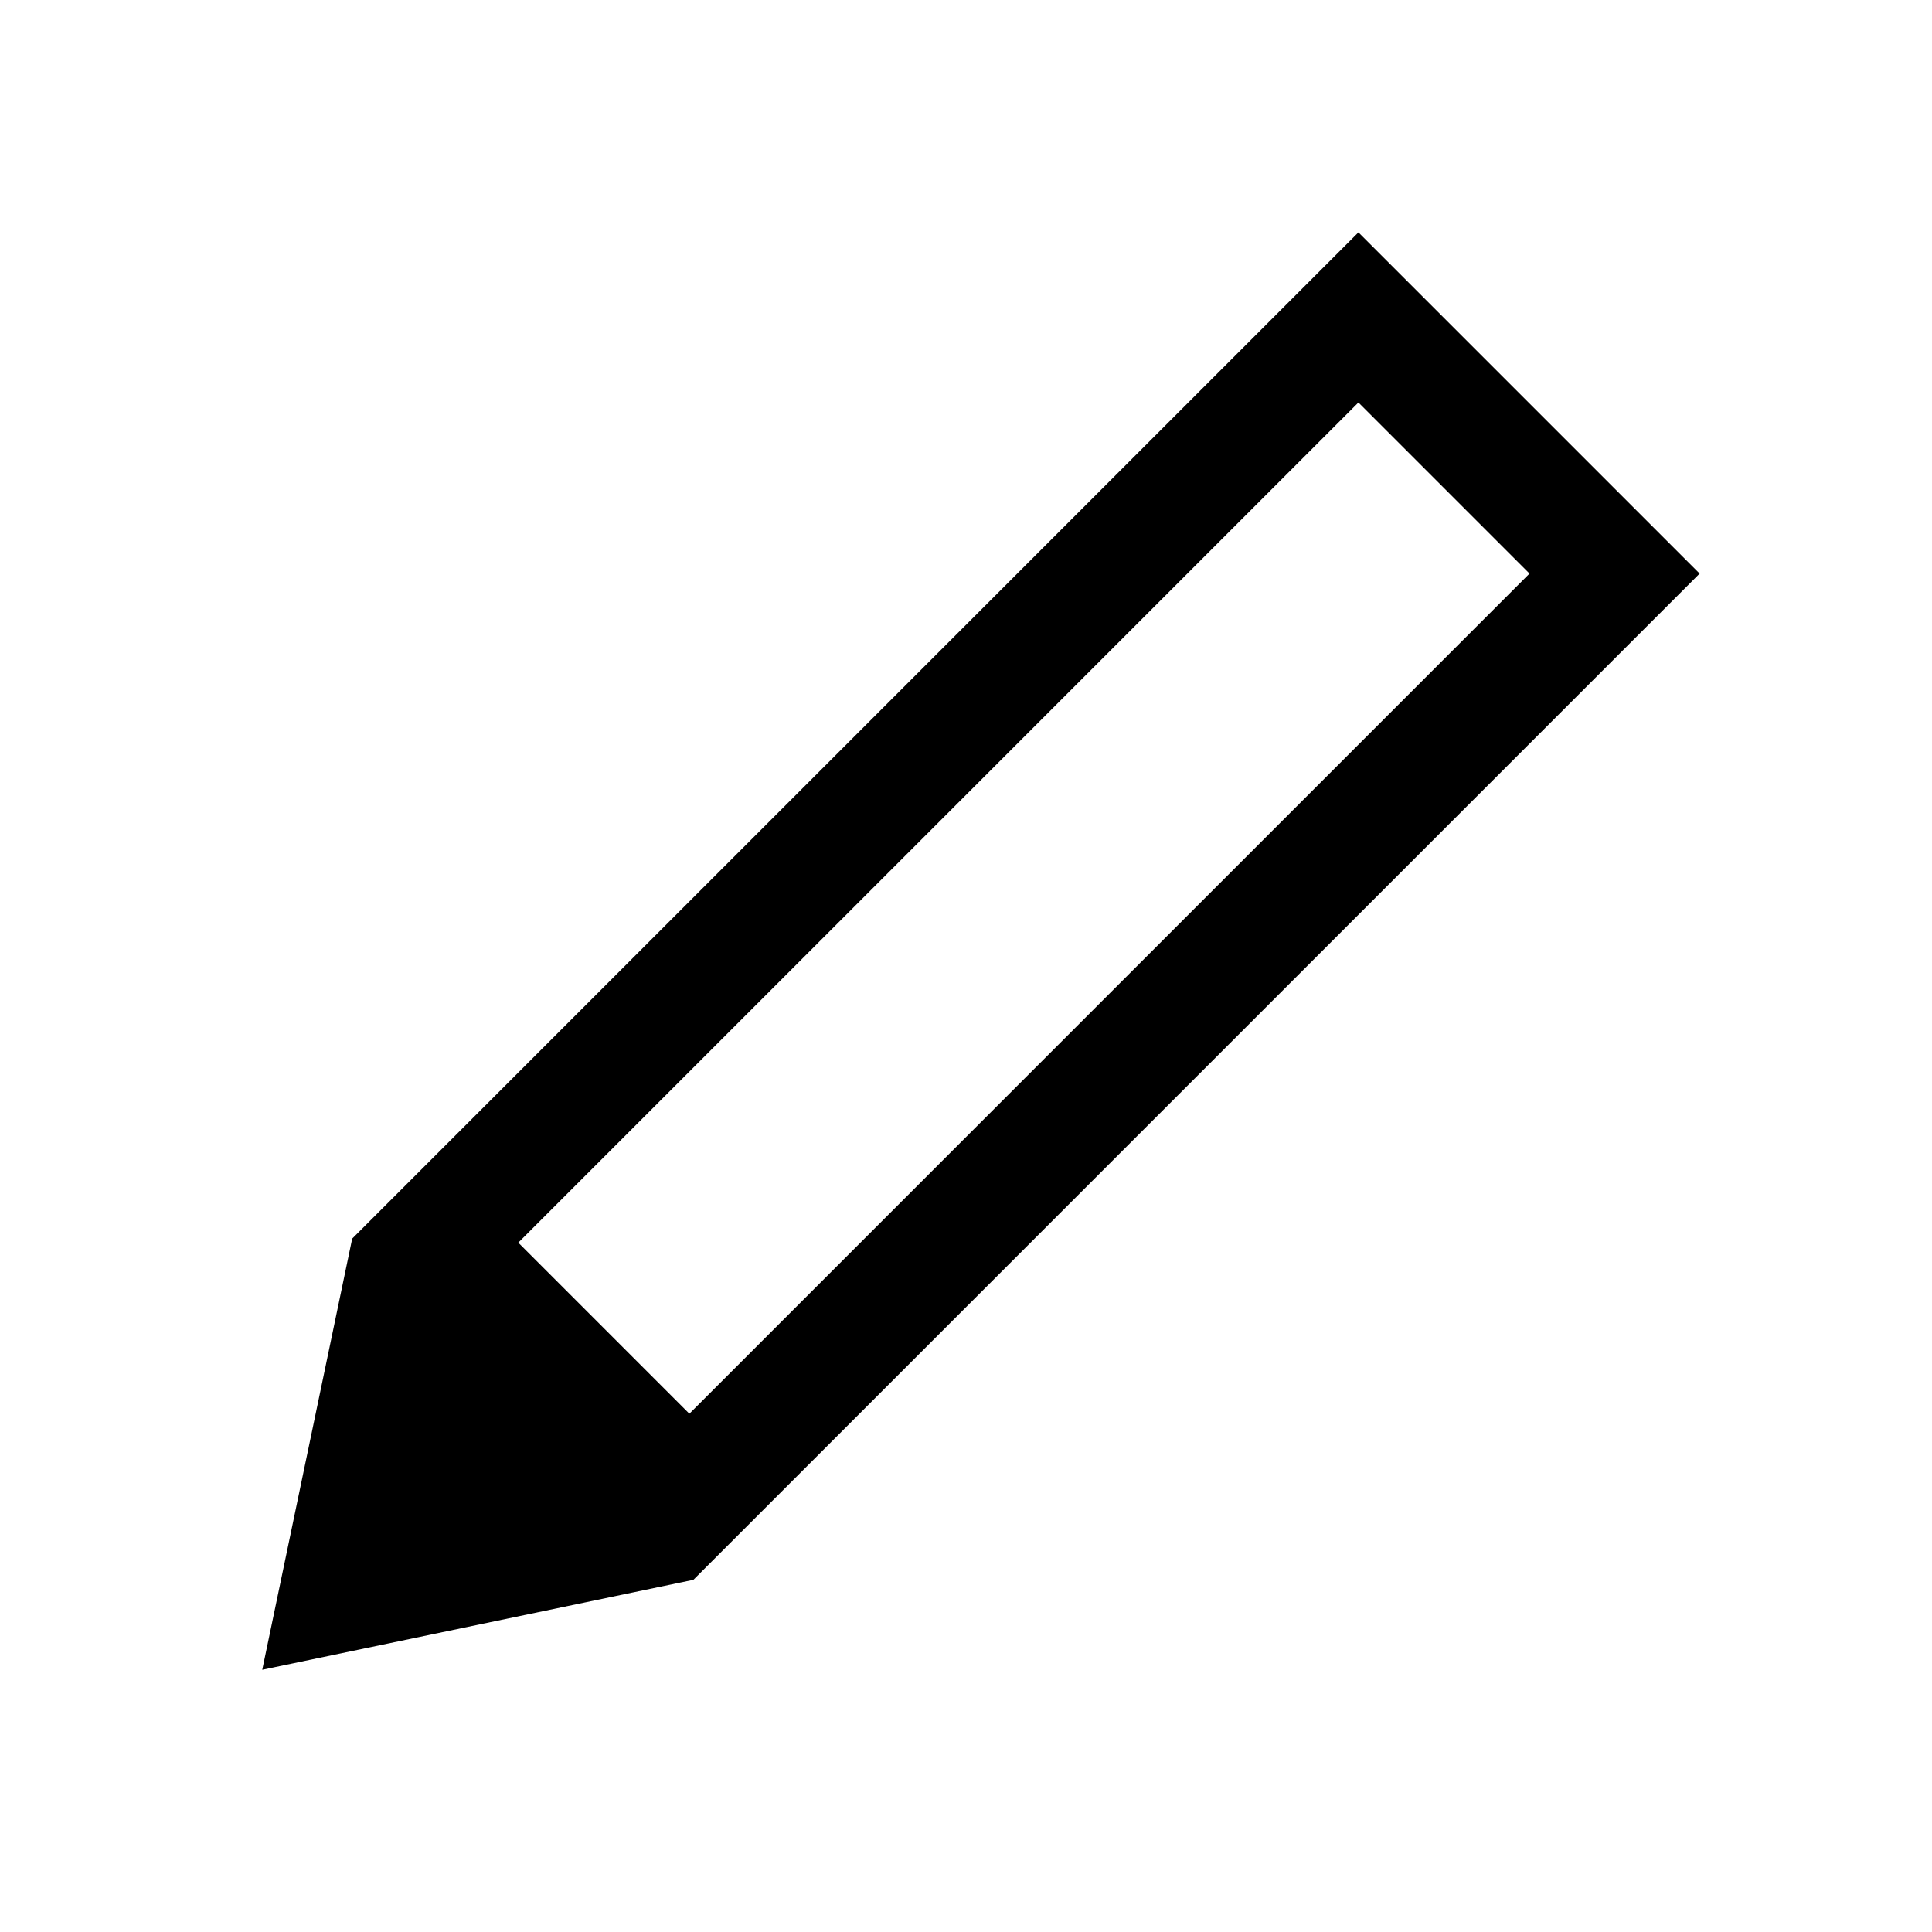 <svg xmlns="http://www.w3.org/2000/svg" height="24" viewBox="0 -960 960 960" width="24"><path d="m344.537-175.001-214.228 44.692 44.692-214.228 169.536 169.536Zm0 0L175.001-344.537 675-844.536 844.536-675 344.537-175.001Zm-1.999-82.537L760-675l-85-85-417.462 417.462 85 85Z"/></svg>